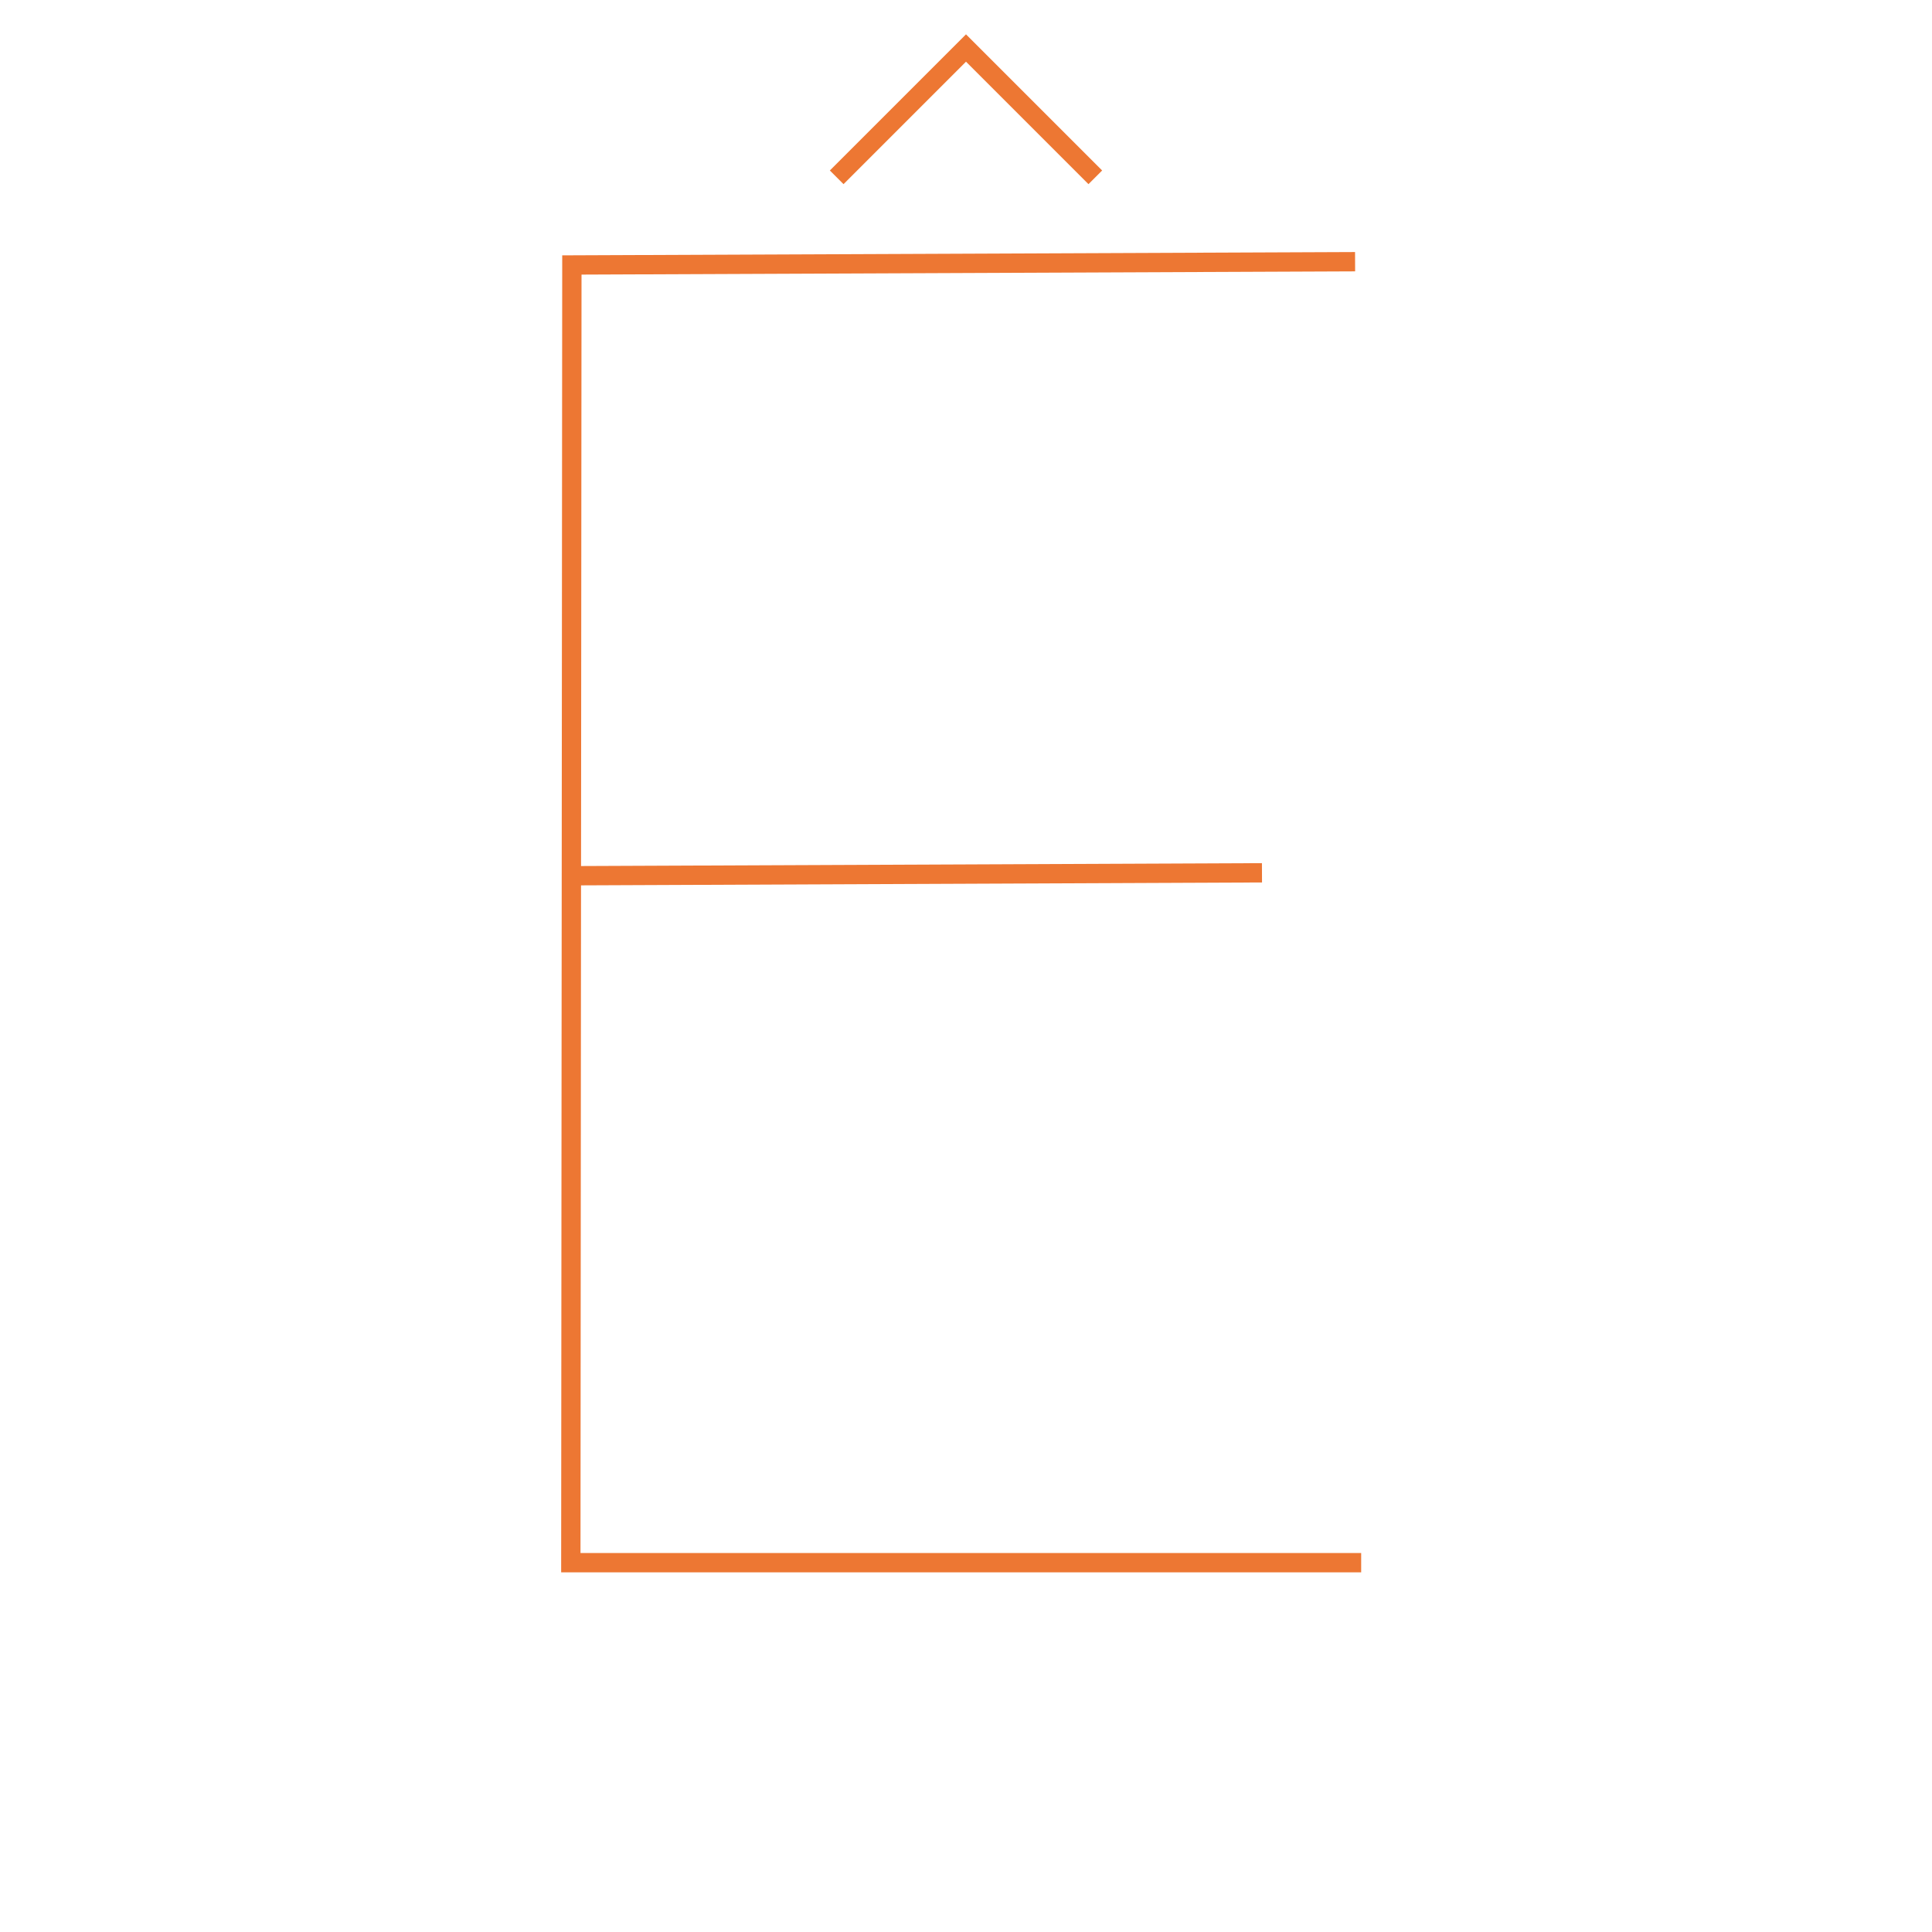 <?xml version="1.0" encoding="utf-8"?>
<!-- Generator: Adobe Illustrator 13.0.0, SVG Export Plug-In . SVG Version: 6.00 Build 14948)  -->
<!DOCTYPE svg PUBLIC "-//W3C//DTD SVG 1.1//EN" "http://www.w3.org/Graphics/SVG/1.1/DTD/svg11.dtd">
<svg version="1.1" id="E2_upper" xmlns="http://www.w3.org/2000/svg" xmlns:xlink="http://www.w3.org/1999/xlink" x="0px" y="0px"
	 width="100px" height="100px" viewBox="0 0 100 100" enable-background="new 0 0 100 100" xml:space="preserve">
<line fill="none" stroke="#ED7733" stroke-miterlimit="10" x1="65.32" y1="45.176" x2="29.625" y2="45.328"/>
<polyline fill="none" stroke="#ED7733" stroke-miterlimit="10" points="70.454,80.885 29.546,80.885 29.6,13.715 70.139,13.546 "/>
<polyline fill="none" stroke="#ED7733" stroke-miterlimit="10" points="56.693,9.178 50,2.485 43.307,9.178 "/>
</svg>

